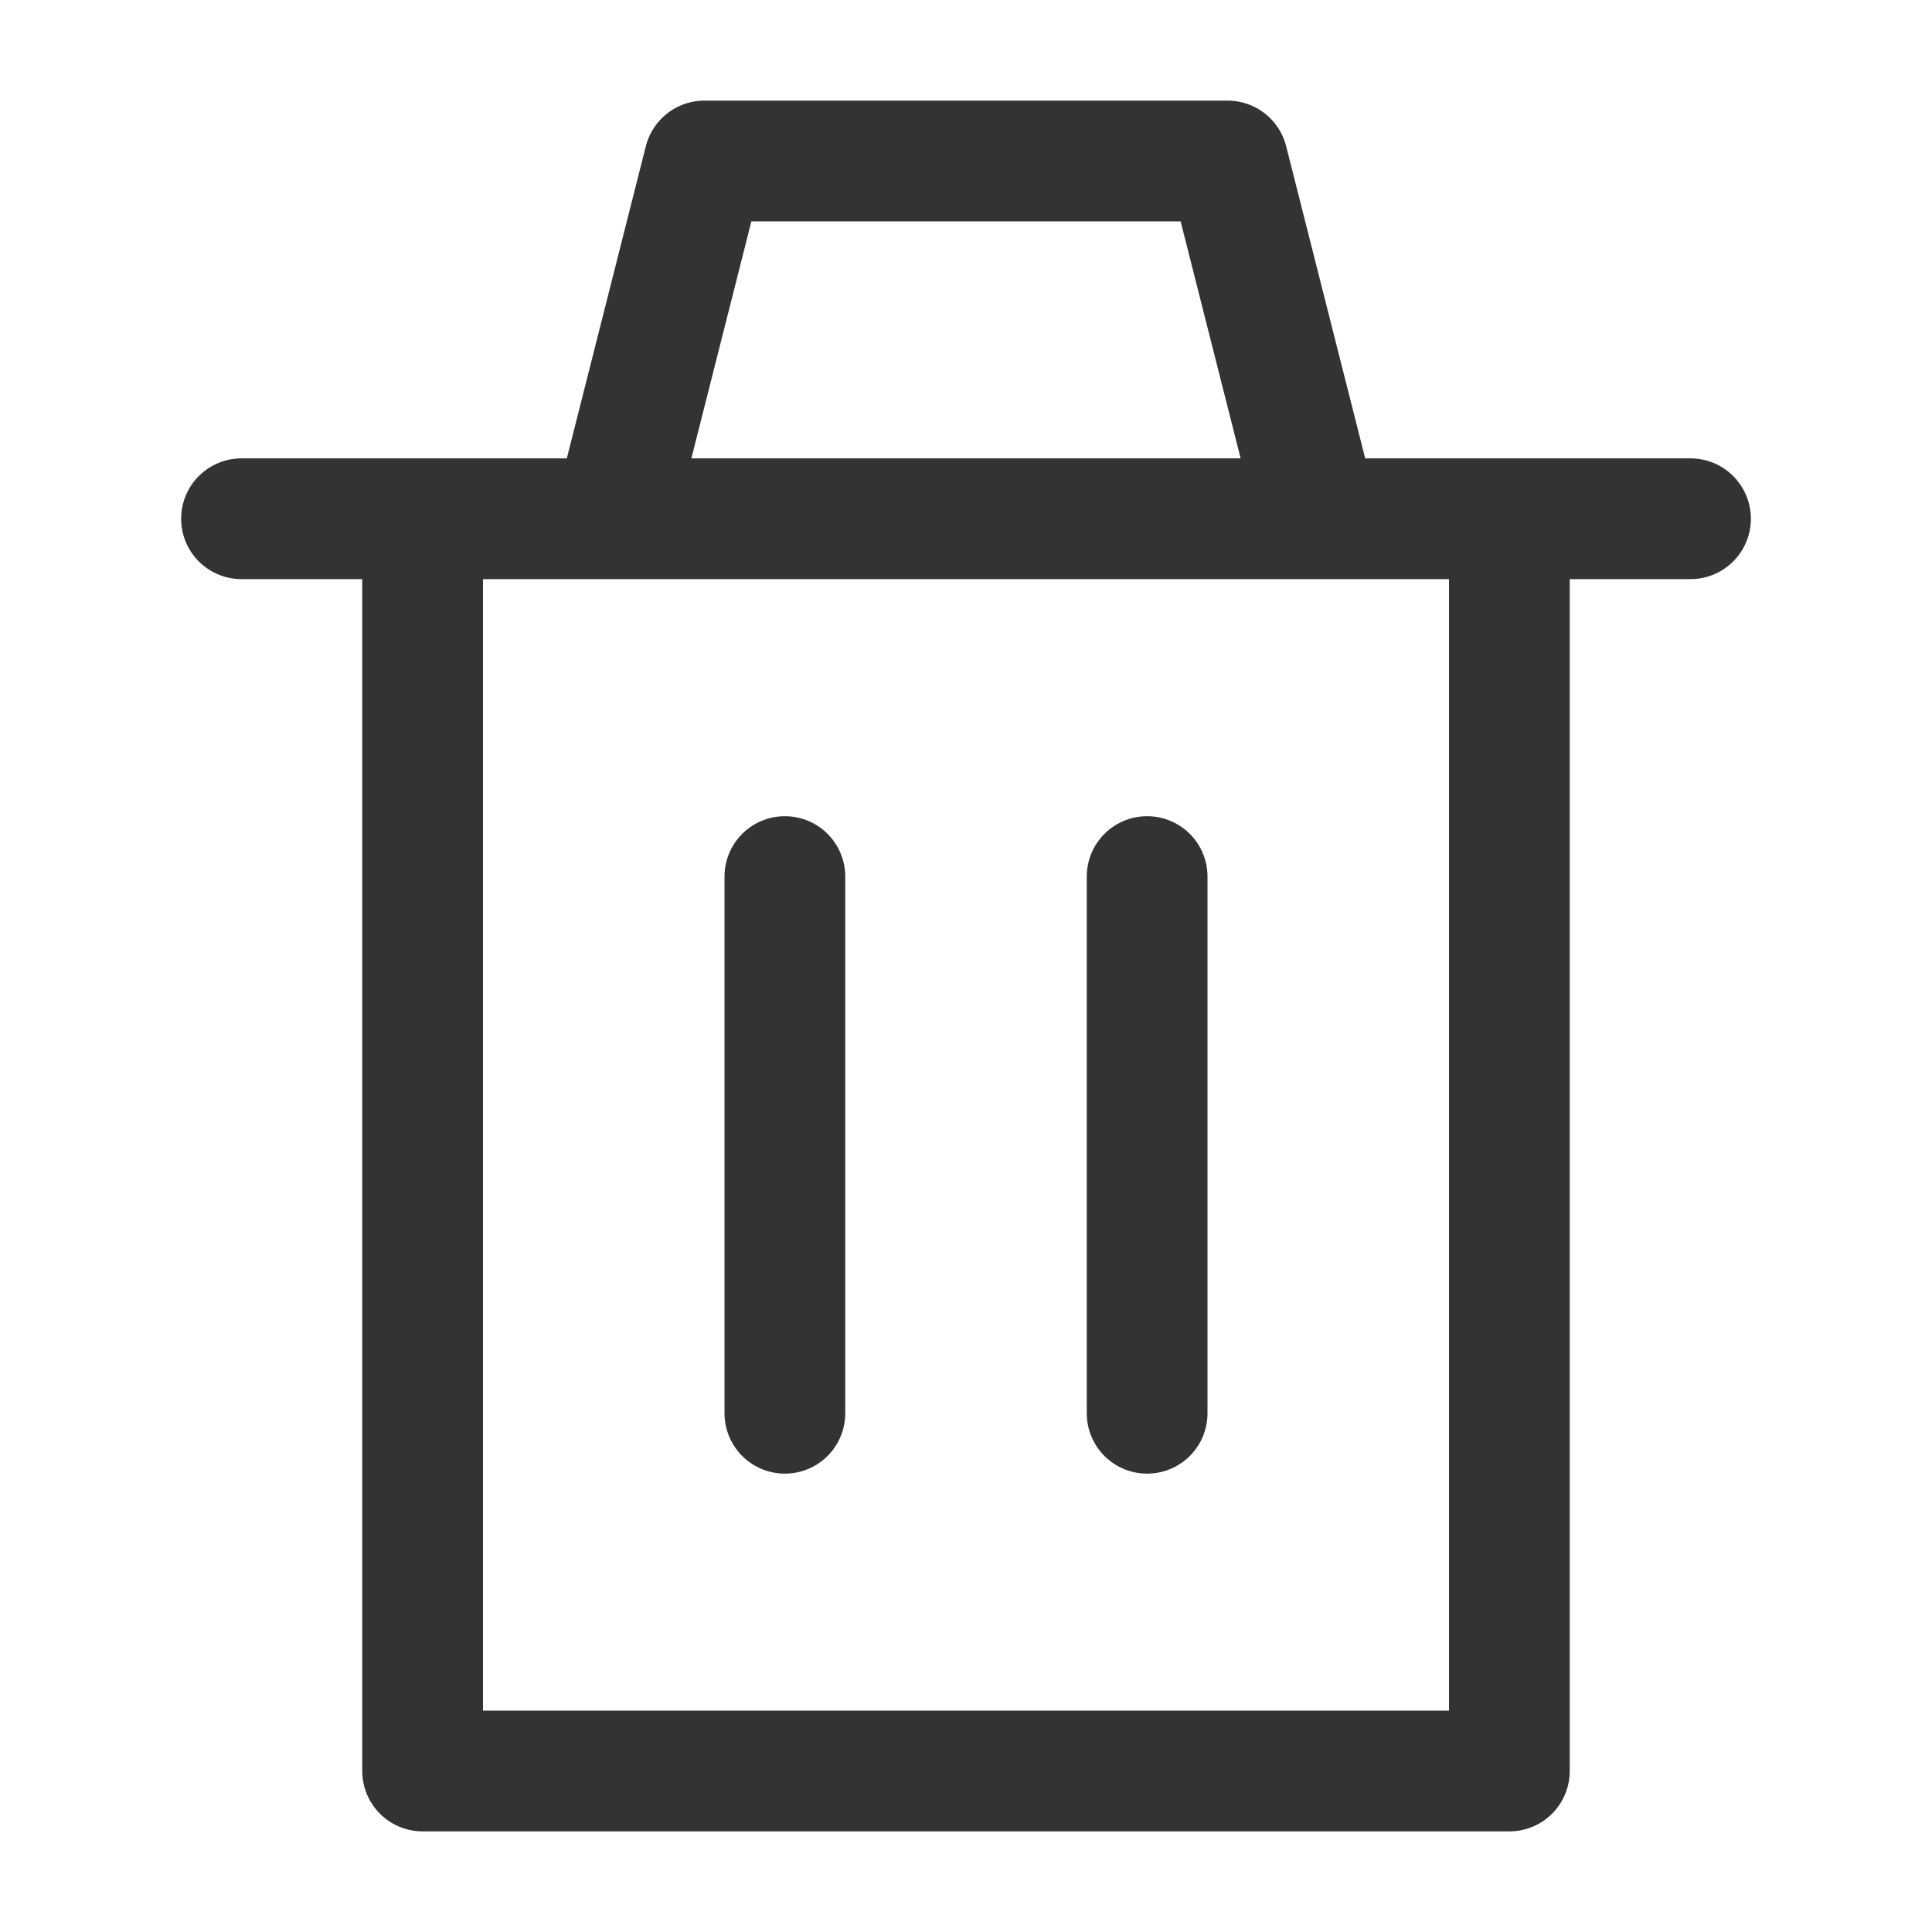 <svg width="24" height="24" viewBox="0 0 24 24" fill="none" xmlns="http://www.w3.org/2000/svg">
<path d="M3 6.444H21M9.75 10.889V17.556M14.25 10.889V17.556M5.25 6.444V22H18.75V6.444M7.625 6.444L8.75 2L15.25 2L16.375 6.444" stroke="#333333" stroke-width="1.5" stroke-linecap="round" stroke-linejoin="round"/>
</svg>
